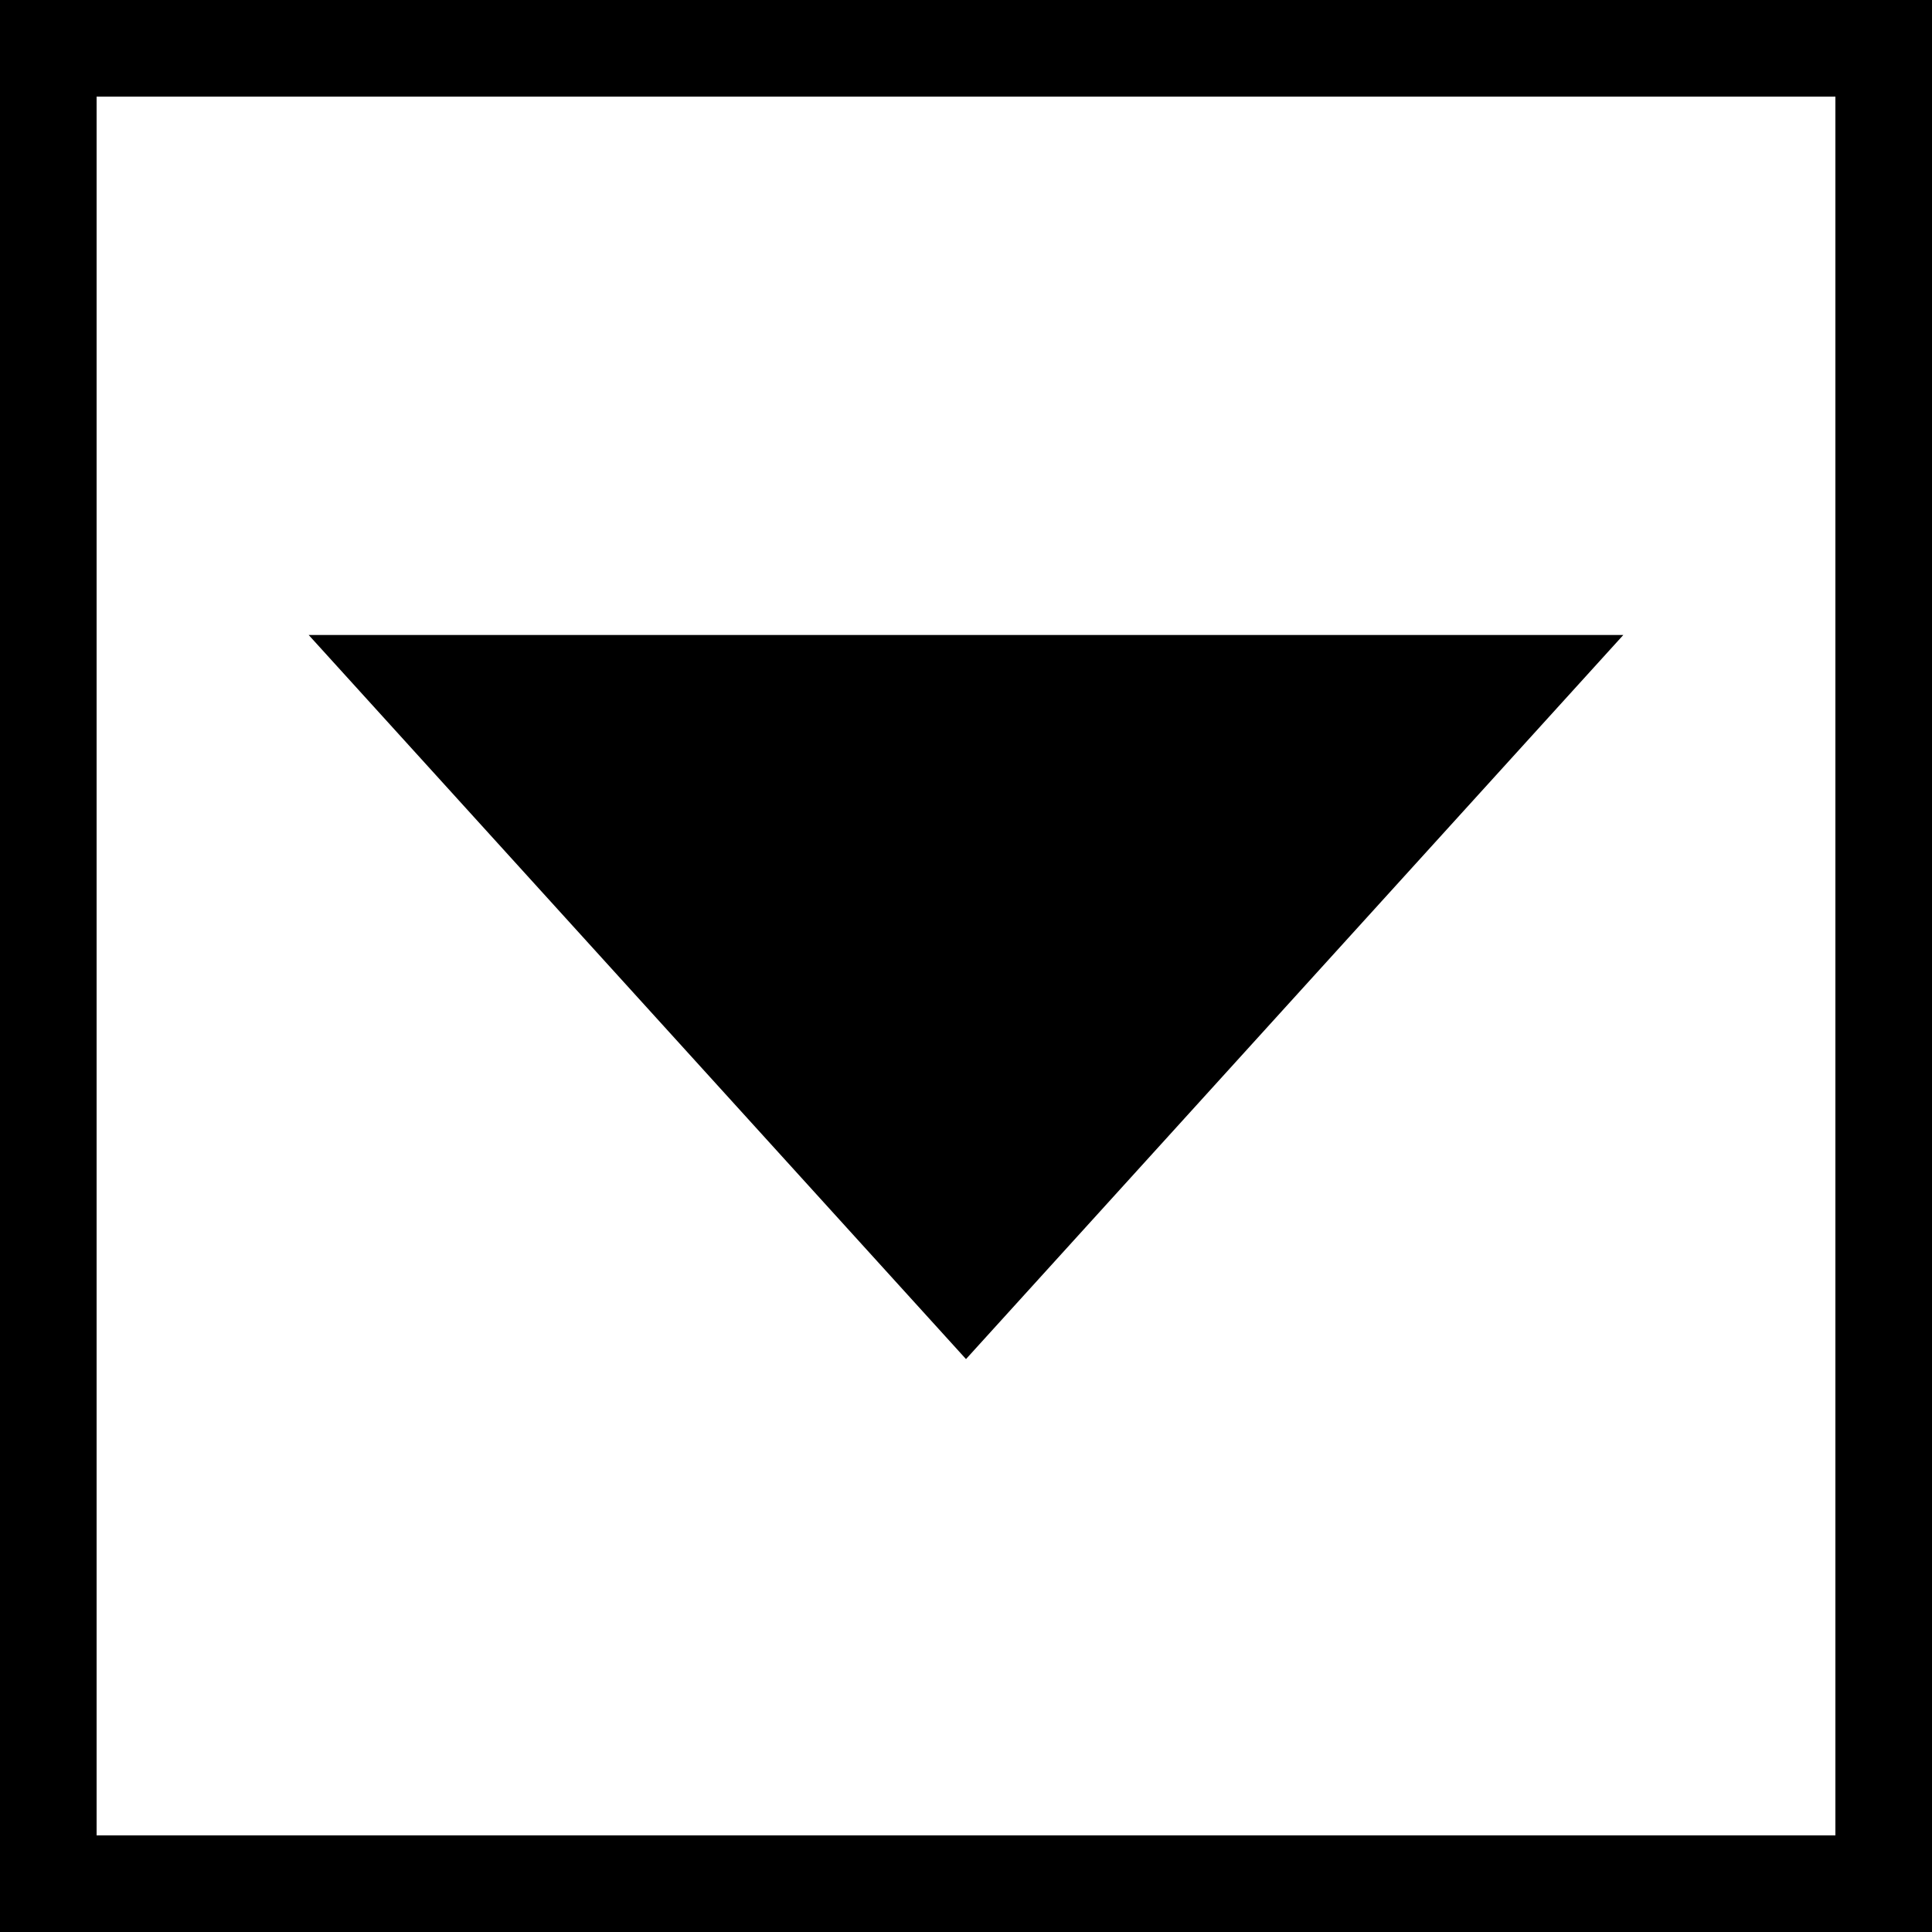 <?xml version="1.0" encoding="UTF-8" standalone="no"?>
<!-- Created with Inkscape (http://www.inkscape.org/) -->

<svg
   xmlns:osb="http://www.openswatchbook.org/uri/2009/osb"
   xmlns:dc="http://purl.org/dc/elements/1.1/"
   xmlns:cc="http://creativecommons.org/ns#"
   xmlns:rdf="http://www.w3.org/1999/02/22-rdf-syntax-ns#"
   xmlns:svg="http://www.w3.org/2000/svg"
   xmlns="http://www.w3.org/2000/svg"
   xmlns:sodipodi="http://sodipodi.sourceforge.net/DTD/sodipodi-0.dtd"
   xmlns:inkscape="http://www.inkscape.org/namespaces/inkscape"
   width="100"
   height="100"
   viewBox="0 0 26.458 26.458"
   version="1.1"
   id="svg8"
   inkscape:version="0.92.3 (2405546, 2018-03-11)"
   sodipodi:docname="dropdown.svg">
  <defs
     id="defs2">
    <linearGradient
       id="linearGradient4799"
       osb:paint="solid">
      <stop
         style="stop-color:#000000;stop-opacity:1;"
         offset="0"
         id="stop4797" />
    </linearGradient>
  </defs>
  <sodipodi:namedview
     id="base"
     pagecolor="#ffffff"
     bordercolor="#666666"
     borderopacity="1.0"
     inkscape:pageopacity="0.0"
     inkscape:pageshadow="2"
     inkscape:zoom="1.4142136"
     inkscape:cx="-6.1652655"
     inkscape:cy="45.125861"
     inkscape:document-units="mm"
     inkscape:current-layer="layer1"
     showgrid="false"
     units="px"
     inkscape:window-width="1366"
     inkscape:window-height="705"
     inkscape:window-x="-8"
     inkscape:window-y="-8"
     inkscape:window-maximized="1" />
  <g
     inkscape:label="Layer 1"
     inkscape:groupmode="layer"
     id="layer1"
     transform="translate(0,-270.542)">
    <path
       sodipodi:type="star"
       id="path3988"
       sodipodi:sides="3"
       sodipodi:cx="14.268601"
       sodipodi:cy="283.95981"
       sodipodi:r1="10.394345"
       sodipodi:r2="5.1971722"
       sodipodi:arg1="1.5707963"
       sodipodi:arg2="2.6179939"
       inkscape:flatsided="false"
       inkscape:rounded="0"
       inkscape:randomized="0"
       d="m 14.269,294.354 -4.501,-7.796 -4.501,-7.796 9.002,0 9.002,0 -4.501,7.796 z"
       inkscape:transform-center-y="1.653638"
       style="stroke-width:0.265"
       transform="matrix(-1,0,0,0.636,27.498,101.945)" />
    <rect
       id="rect3990"
       width="26.458"
       height="26.458"
       x="0"
       y="270.542"
       style="stroke-width:2.646;fill:none;stroke:#000000;stroke-opacity:1;stroke-miterlimit:4;stroke-dasharray:none" />
  </g>
</svg>
